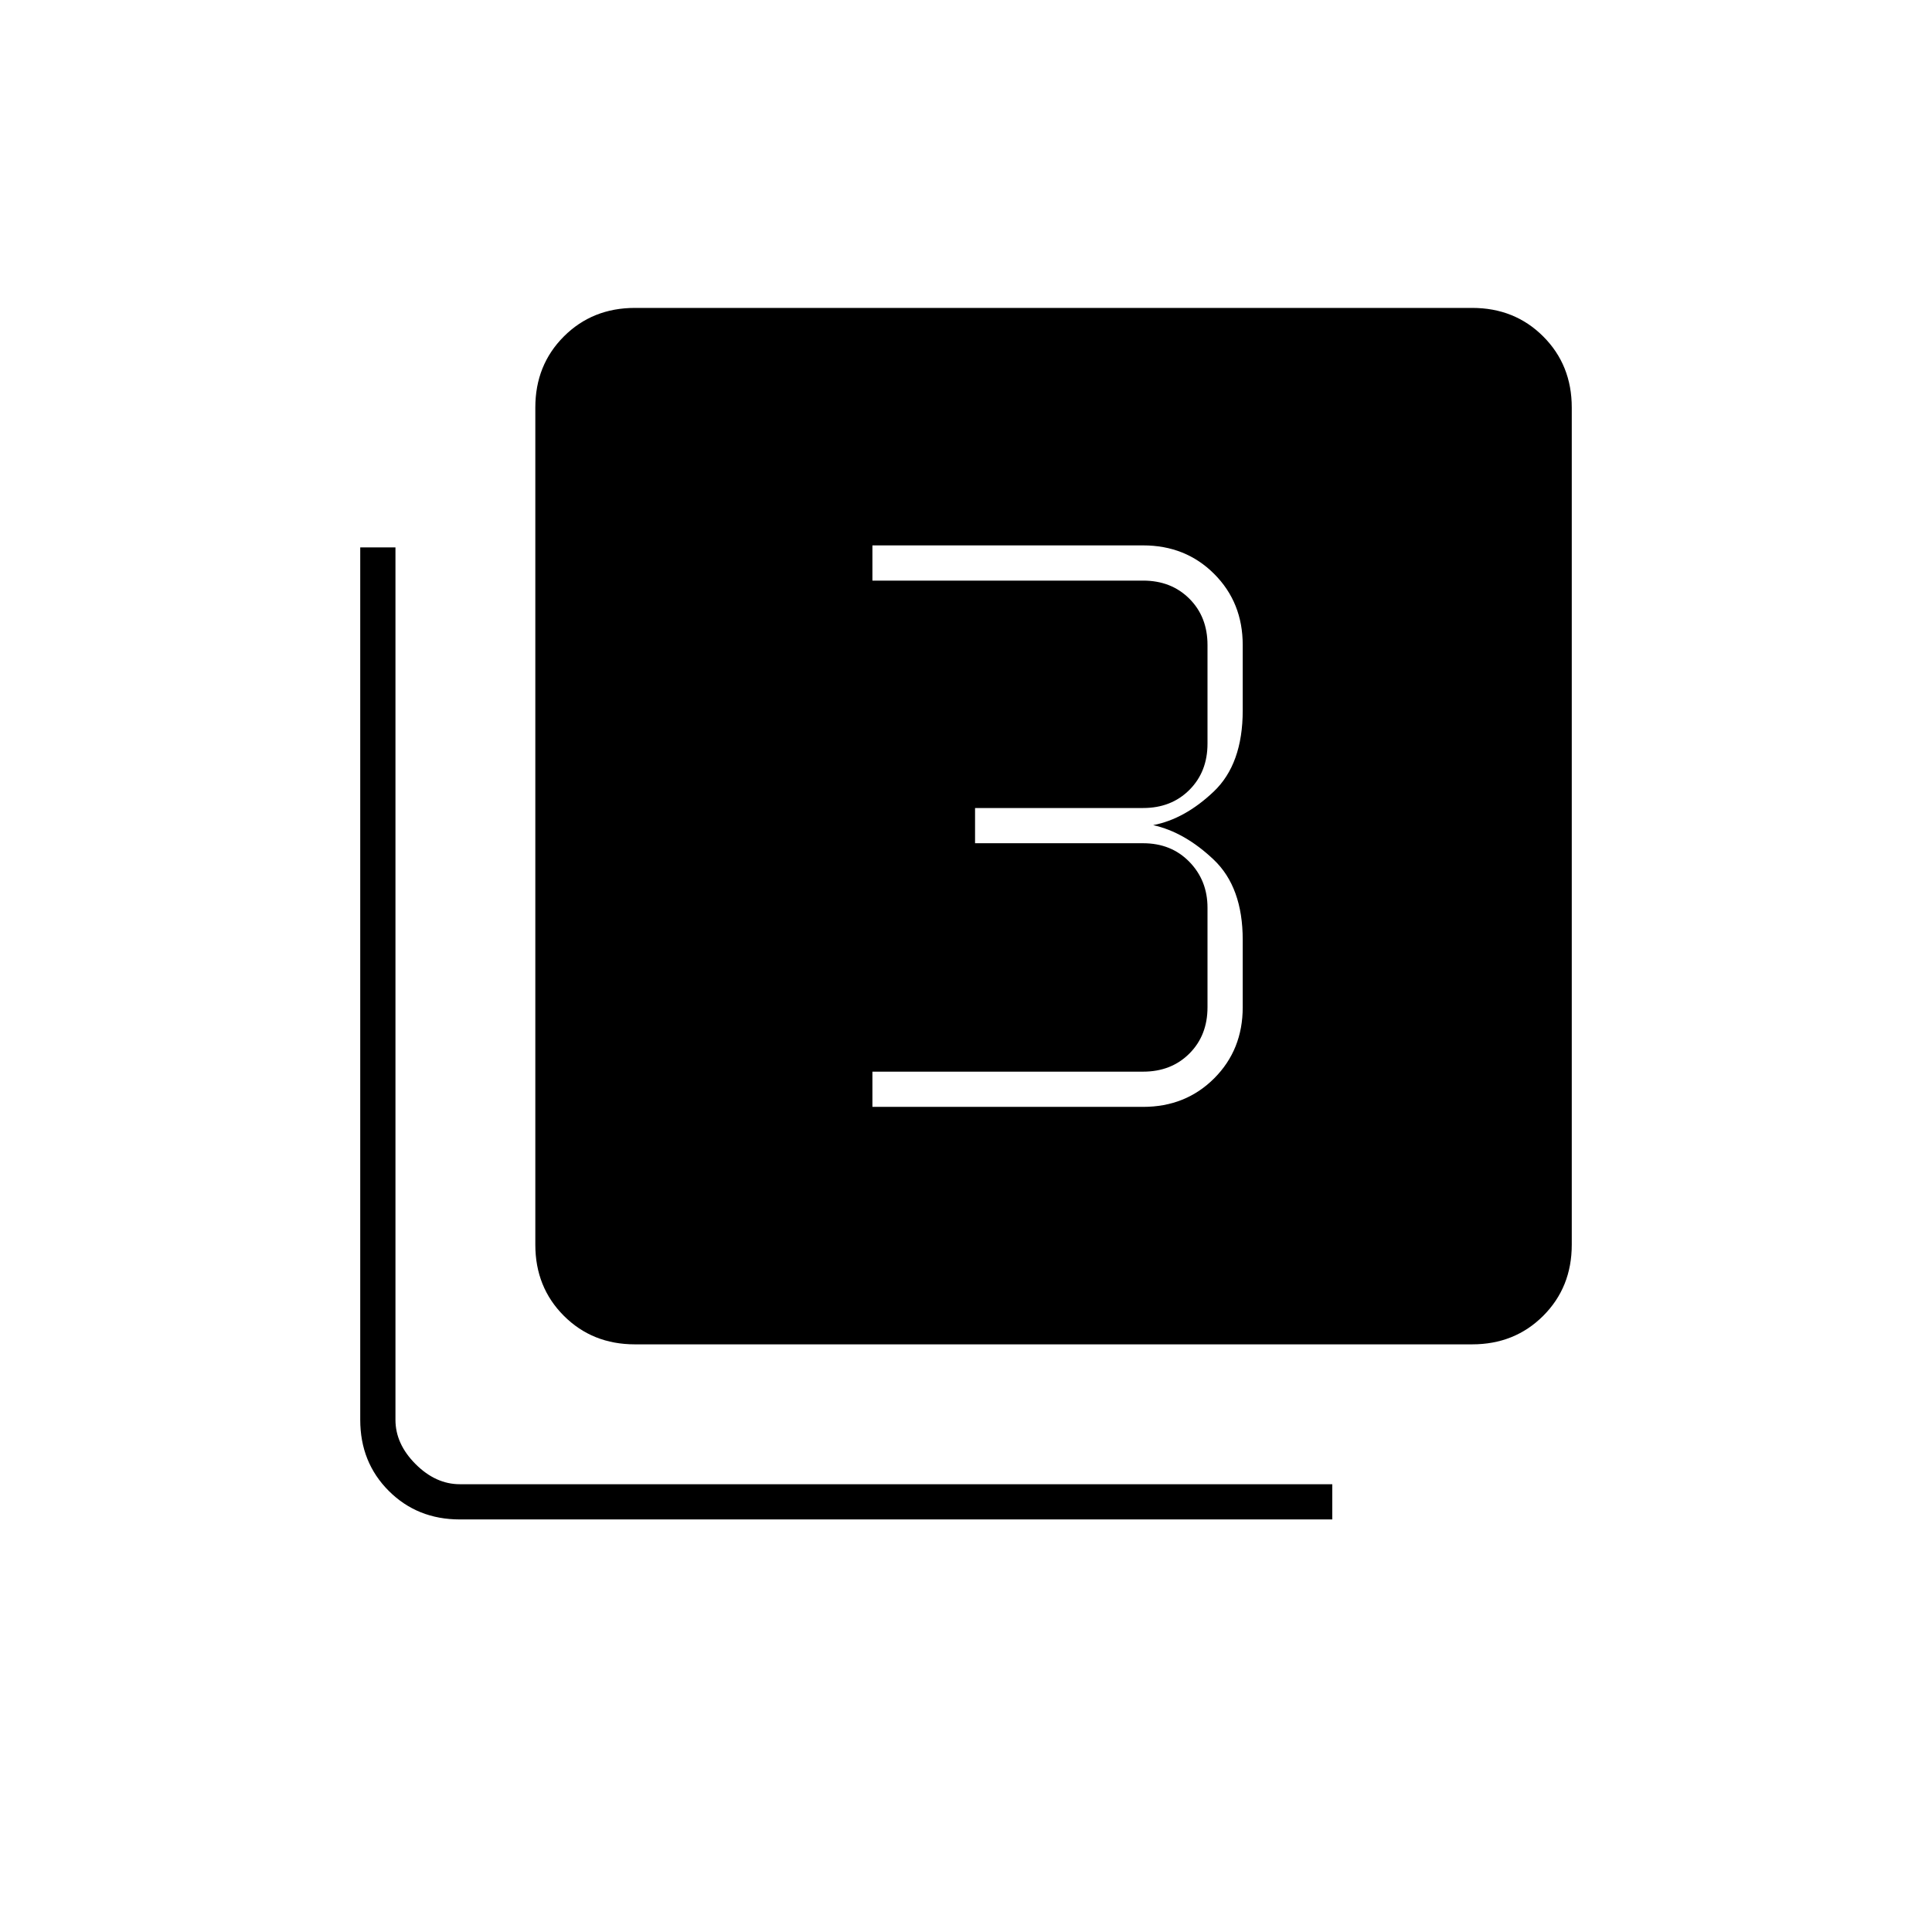 <svg xmlns="http://www.w3.org/2000/svg" height="20" viewBox="0 -960 960 960" width="20"><path d="M433.5-410H568q21.14 0 35.32-14.18t14.18-35.32V-493q0-26.13-14.4-39.82Q588.7-546.5 573-550q15.7-3 30.1-16.68 14.4-13.69 14.4-40.32v-32.5q0-21.14-14.18-35.32T568-689H433.5v17.5H568q14 0 23 9t9 23v49q0 14-9 23t-23 9h-83.5v17.5H568q14 0 23 9.25t9 22.75v49.5q0 14-9 23t-23 9H433.5v17.5Zm-118 118q-21.14 0-35.32-14.18T266-341.5v-416q0-21.14 14.18-35.32T315.5-807h416q21.14 0 35.32 14.18T781-757.5v416q0 21.14-14.18 35.32T731.5-292h-416Zm-87 87q-21.14 0-35.32-14.18T179-254.5V-688h17.5v433.5q0 12 10 22t22 10H662v17.5H228.5Z"/></svg>